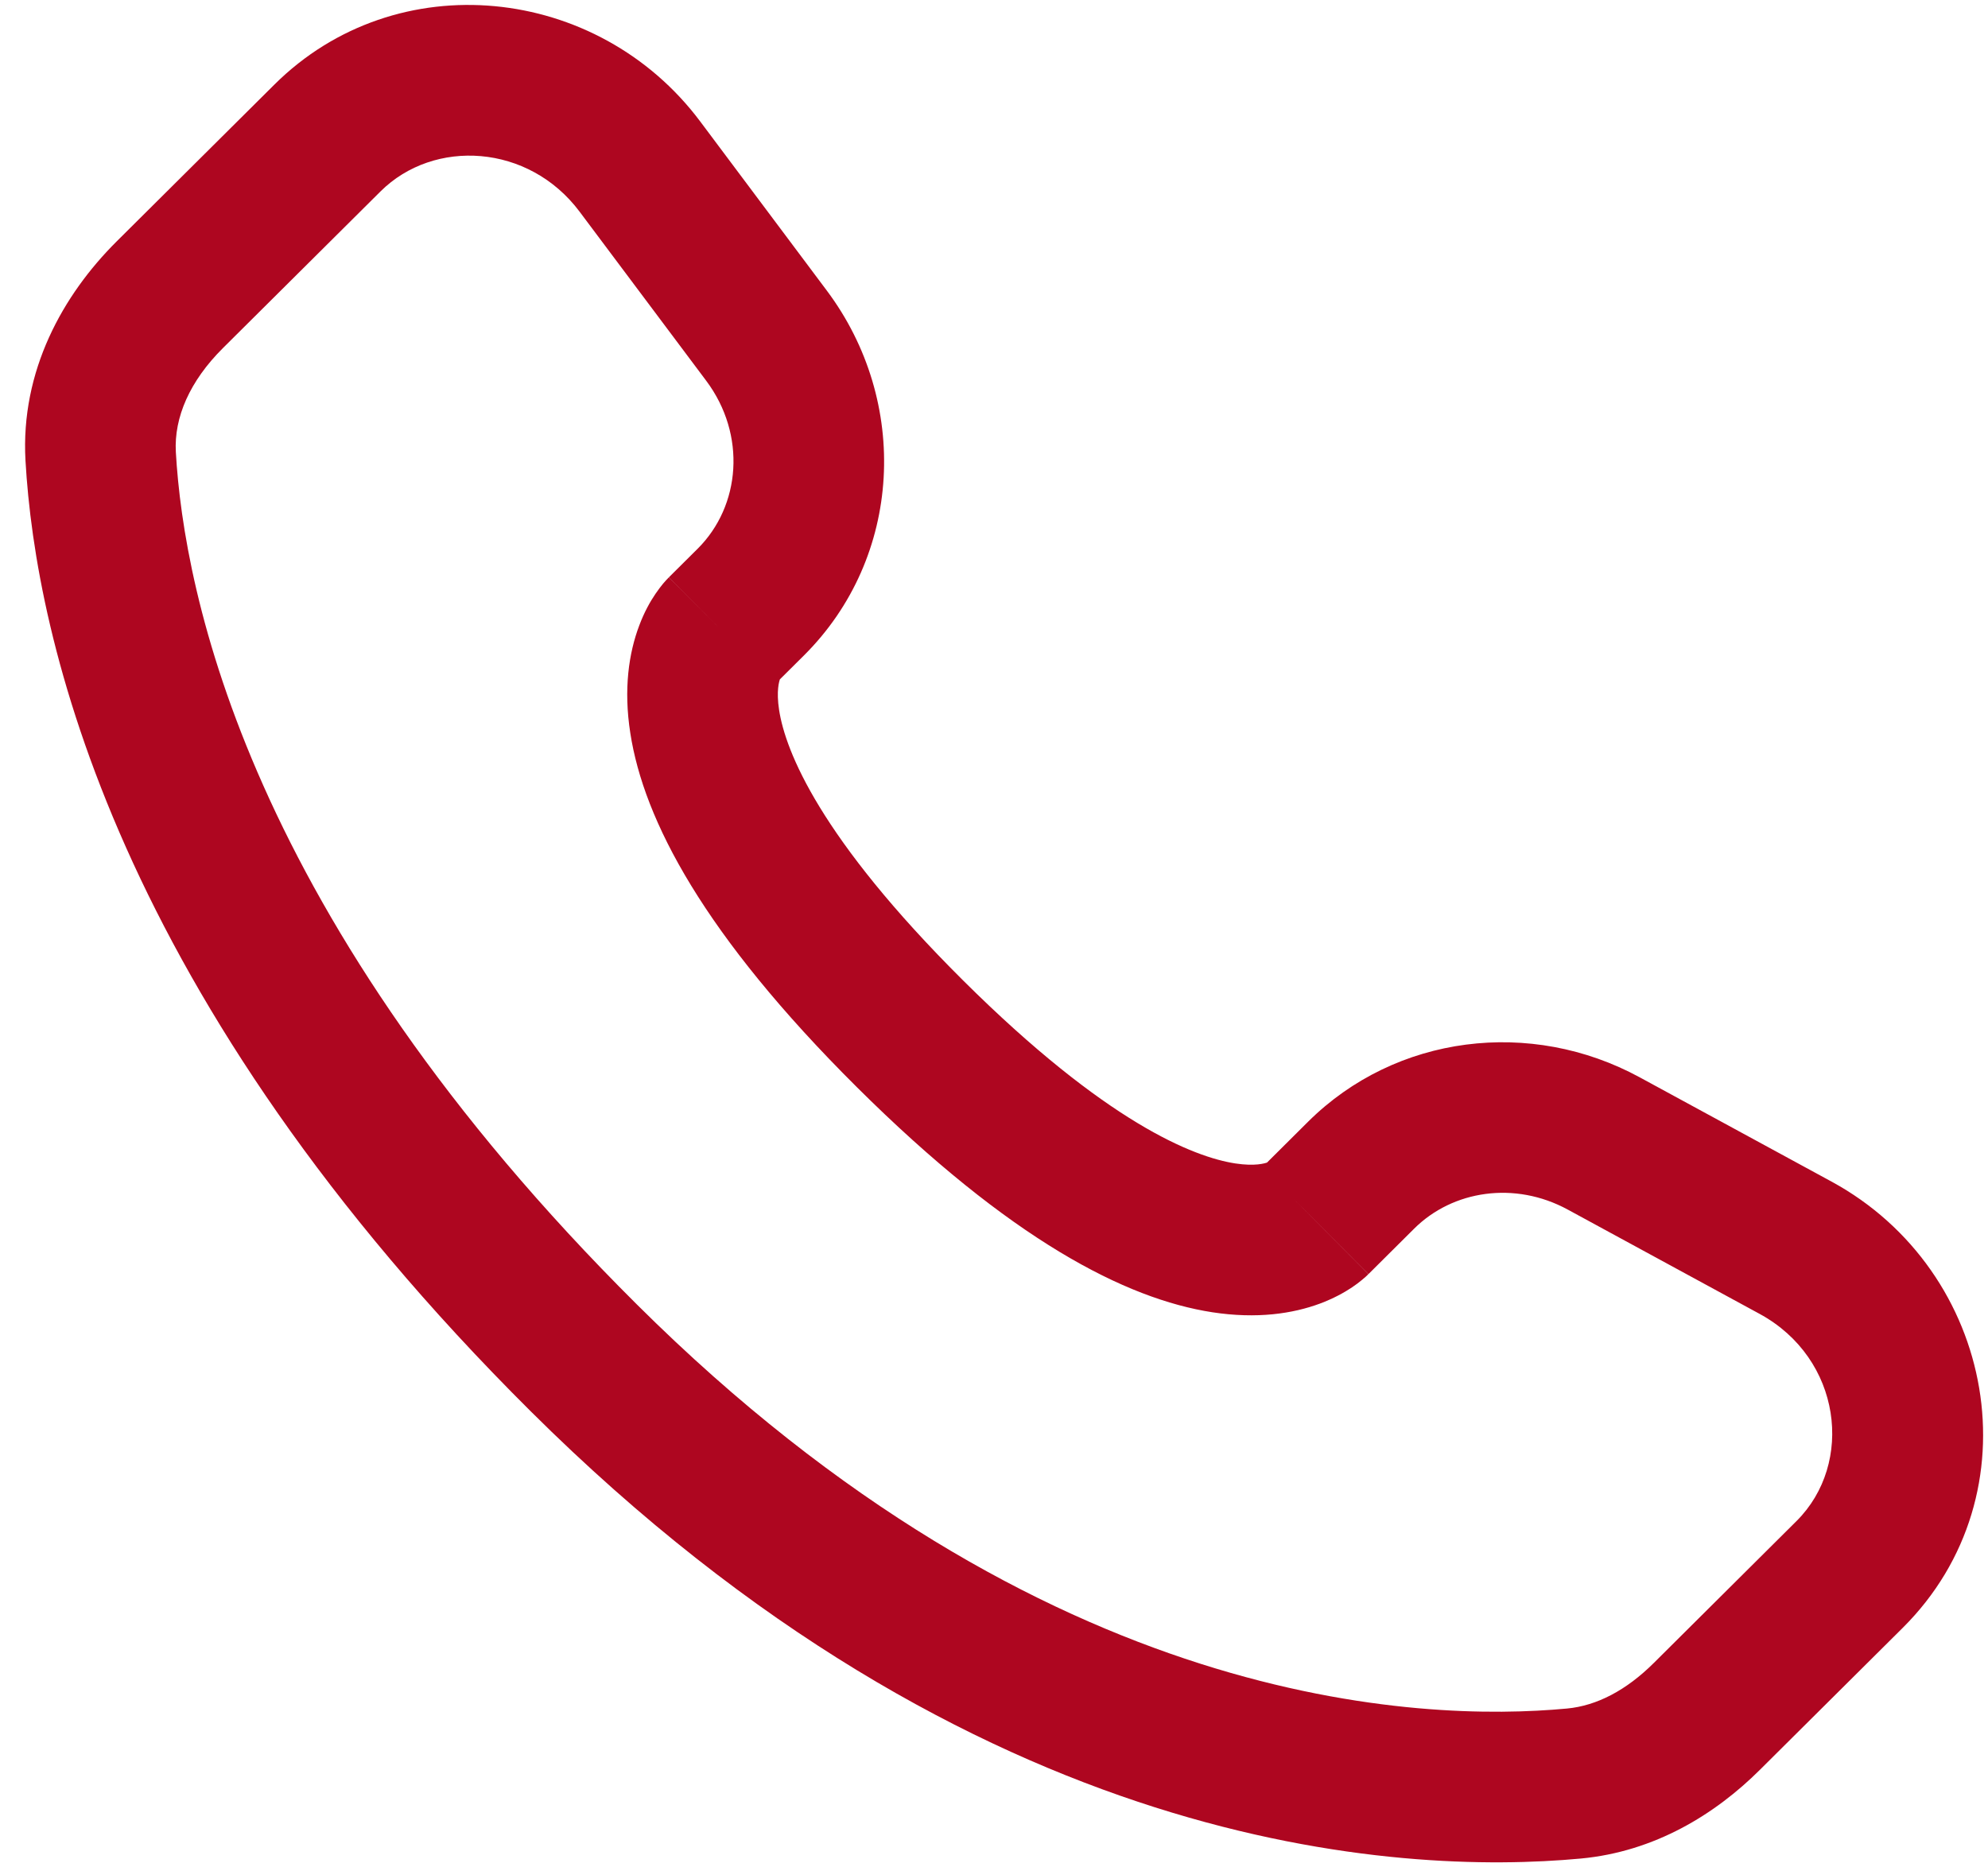 <svg width="33" height="31" viewBox="0 0 33 31" fill="none" xmlns="http://www.w3.org/2000/svg">
<path d="M22.716 21.151L23.475 20.396L21.712 18.623L20.953 19.378L22.716 21.151ZM26.024 20.08L29.208 21.811L30.402 19.615L27.218 17.884L26.024 20.08ZM29.821 25.251L27.454 27.605L29.216 29.378L31.584 27.024L29.821 25.251ZM26.011 28.363C23.595 28.589 17.343 28.388 10.574 21.657L8.811 23.43C16.198 30.775 23.228 31.134 26.243 30.853L26.011 28.363ZM10.574 21.657C4.121 15.242 3.052 9.846 2.919 7.505L0.423 7.646C0.591 10.593 1.914 16.573 8.811 23.43L10.574 21.657ZM12.866 11.357L13.344 10.882L11.581 9.109L11.103 9.584L12.866 11.357ZM13.724 4.823L11.623 2.016L9.621 3.514L11.723 6.321L13.724 4.823ZM4.554 1.405L1.938 4.006L3.701 5.778L6.317 3.177L4.554 1.405ZM11.984 10.47C11.103 9.584 11.102 9.585 11.101 9.586C11.1 9.587 11.099 9.588 11.098 9.589C11.097 9.591 11.095 9.592 11.093 9.594C11.09 9.597 11.086 9.601 11.083 9.605C11.076 9.612 11.068 9.62 11.06 9.629C11.044 9.646 11.026 9.666 11.007 9.689C10.97 9.734 10.927 9.79 10.882 9.856C10.791 9.989 10.693 10.165 10.61 10.387C10.44 10.838 10.348 11.434 10.463 12.171C10.686 13.613 11.68 15.518 14.224 18.048L15.986 16.275C13.606 13.908 13.038 12.467 12.933 11.788C12.883 11.465 12.935 11.306 12.949 11.268C12.958 11.245 12.962 11.242 12.951 11.258C12.946 11.266 12.937 11.278 12.923 11.295C12.917 11.303 12.908 11.312 12.899 11.323C12.894 11.328 12.889 11.333 12.883 11.339C12.881 11.342 12.878 11.345 12.875 11.348C12.873 11.349 12.872 11.351 12.87 11.352C12.87 11.353 12.869 11.354 12.868 11.355C12.867 11.356 12.866 11.357 11.984 10.47ZM14.224 18.048C16.769 20.578 18.683 21.563 20.127 21.785C20.865 21.898 21.46 21.808 21.912 21.64C22.133 21.557 22.31 21.46 22.443 21.371C22.51 21.326 22.565 21.284 22.61 21.246C22.633 21.227 22.653 21.21 22.671 21.194C22.679 21.186 22.688 21.178 22.695 21.171C22.699 21.168 22.702 21.164 22.706 21.161C22.708 21.159 22.709 21.157 22.711 21.156C22.712 21.155 22.713 21.154 22.713 21.153C22.715 21.152 22.716 21.151 21.834 20.265C20.953 19.378 20.954 19.377 20.955 19.376C20.956 19.375 20.957 19.374 20.958 19.373C20.959 19.372 20.961 19.37 20.962 19.369C20.965 19.366 20.968 19.363 20.971 19.36C20.977 19.355 20.982 19.35 20.988 19.345C20.998 19.336 21.007 19.328 21.016 19.321C21.032 19.307 21.044 19.299 21.052 19.294C21.067 19.283 21.064 19.288 21.039 19.297C20.998 19.312 20.835 19.364 20.506 19.314C19.817 19.208 18.367 18.642 15.986 16.275L14.224 18.048ZM11.623 2.016C9.924 -0.254 6.583 -0.613 4.554 1.405L6.317 3.177C7.203 2.296 8.777 2.386 9.621 3.514L11.623 2.016ZM2.919 7.505C2.887 6.928 3.151 6.325 3.701 5.778L1.938 4.006C1.043 4.896 0.339 6.157 0.423 7.646L2.919 7.505ZM27.454 27.605C26.996 28.061 26.505 28.317 26.011 28.363L26.243 30.853C27.467 30.738 28.471 30.12 29.216 29.378L27.454 27.605ZM13.344 10.882C14.985 9.25 15.107 6.669 13.724 4.823L11.723 6.321C12.395 7.219 12.295 8.399 11.581 9.109L13.344 10.882ZM29.208 21.811C30.571 22.552 30.784 24.294 29.821 25.251L31.584 27.024C33.818 24.803 33.129 21.097 30.402 19.615L29.208 21.811ZM23.475 20.396C24.115 19.76 25.145 19.602 26.024 20.08L27.218 17.884C25.412 16.902 23.171 17.173 21.712 18.623L23.475 20.396Z" fill="#AE0620"/>
</svg>
